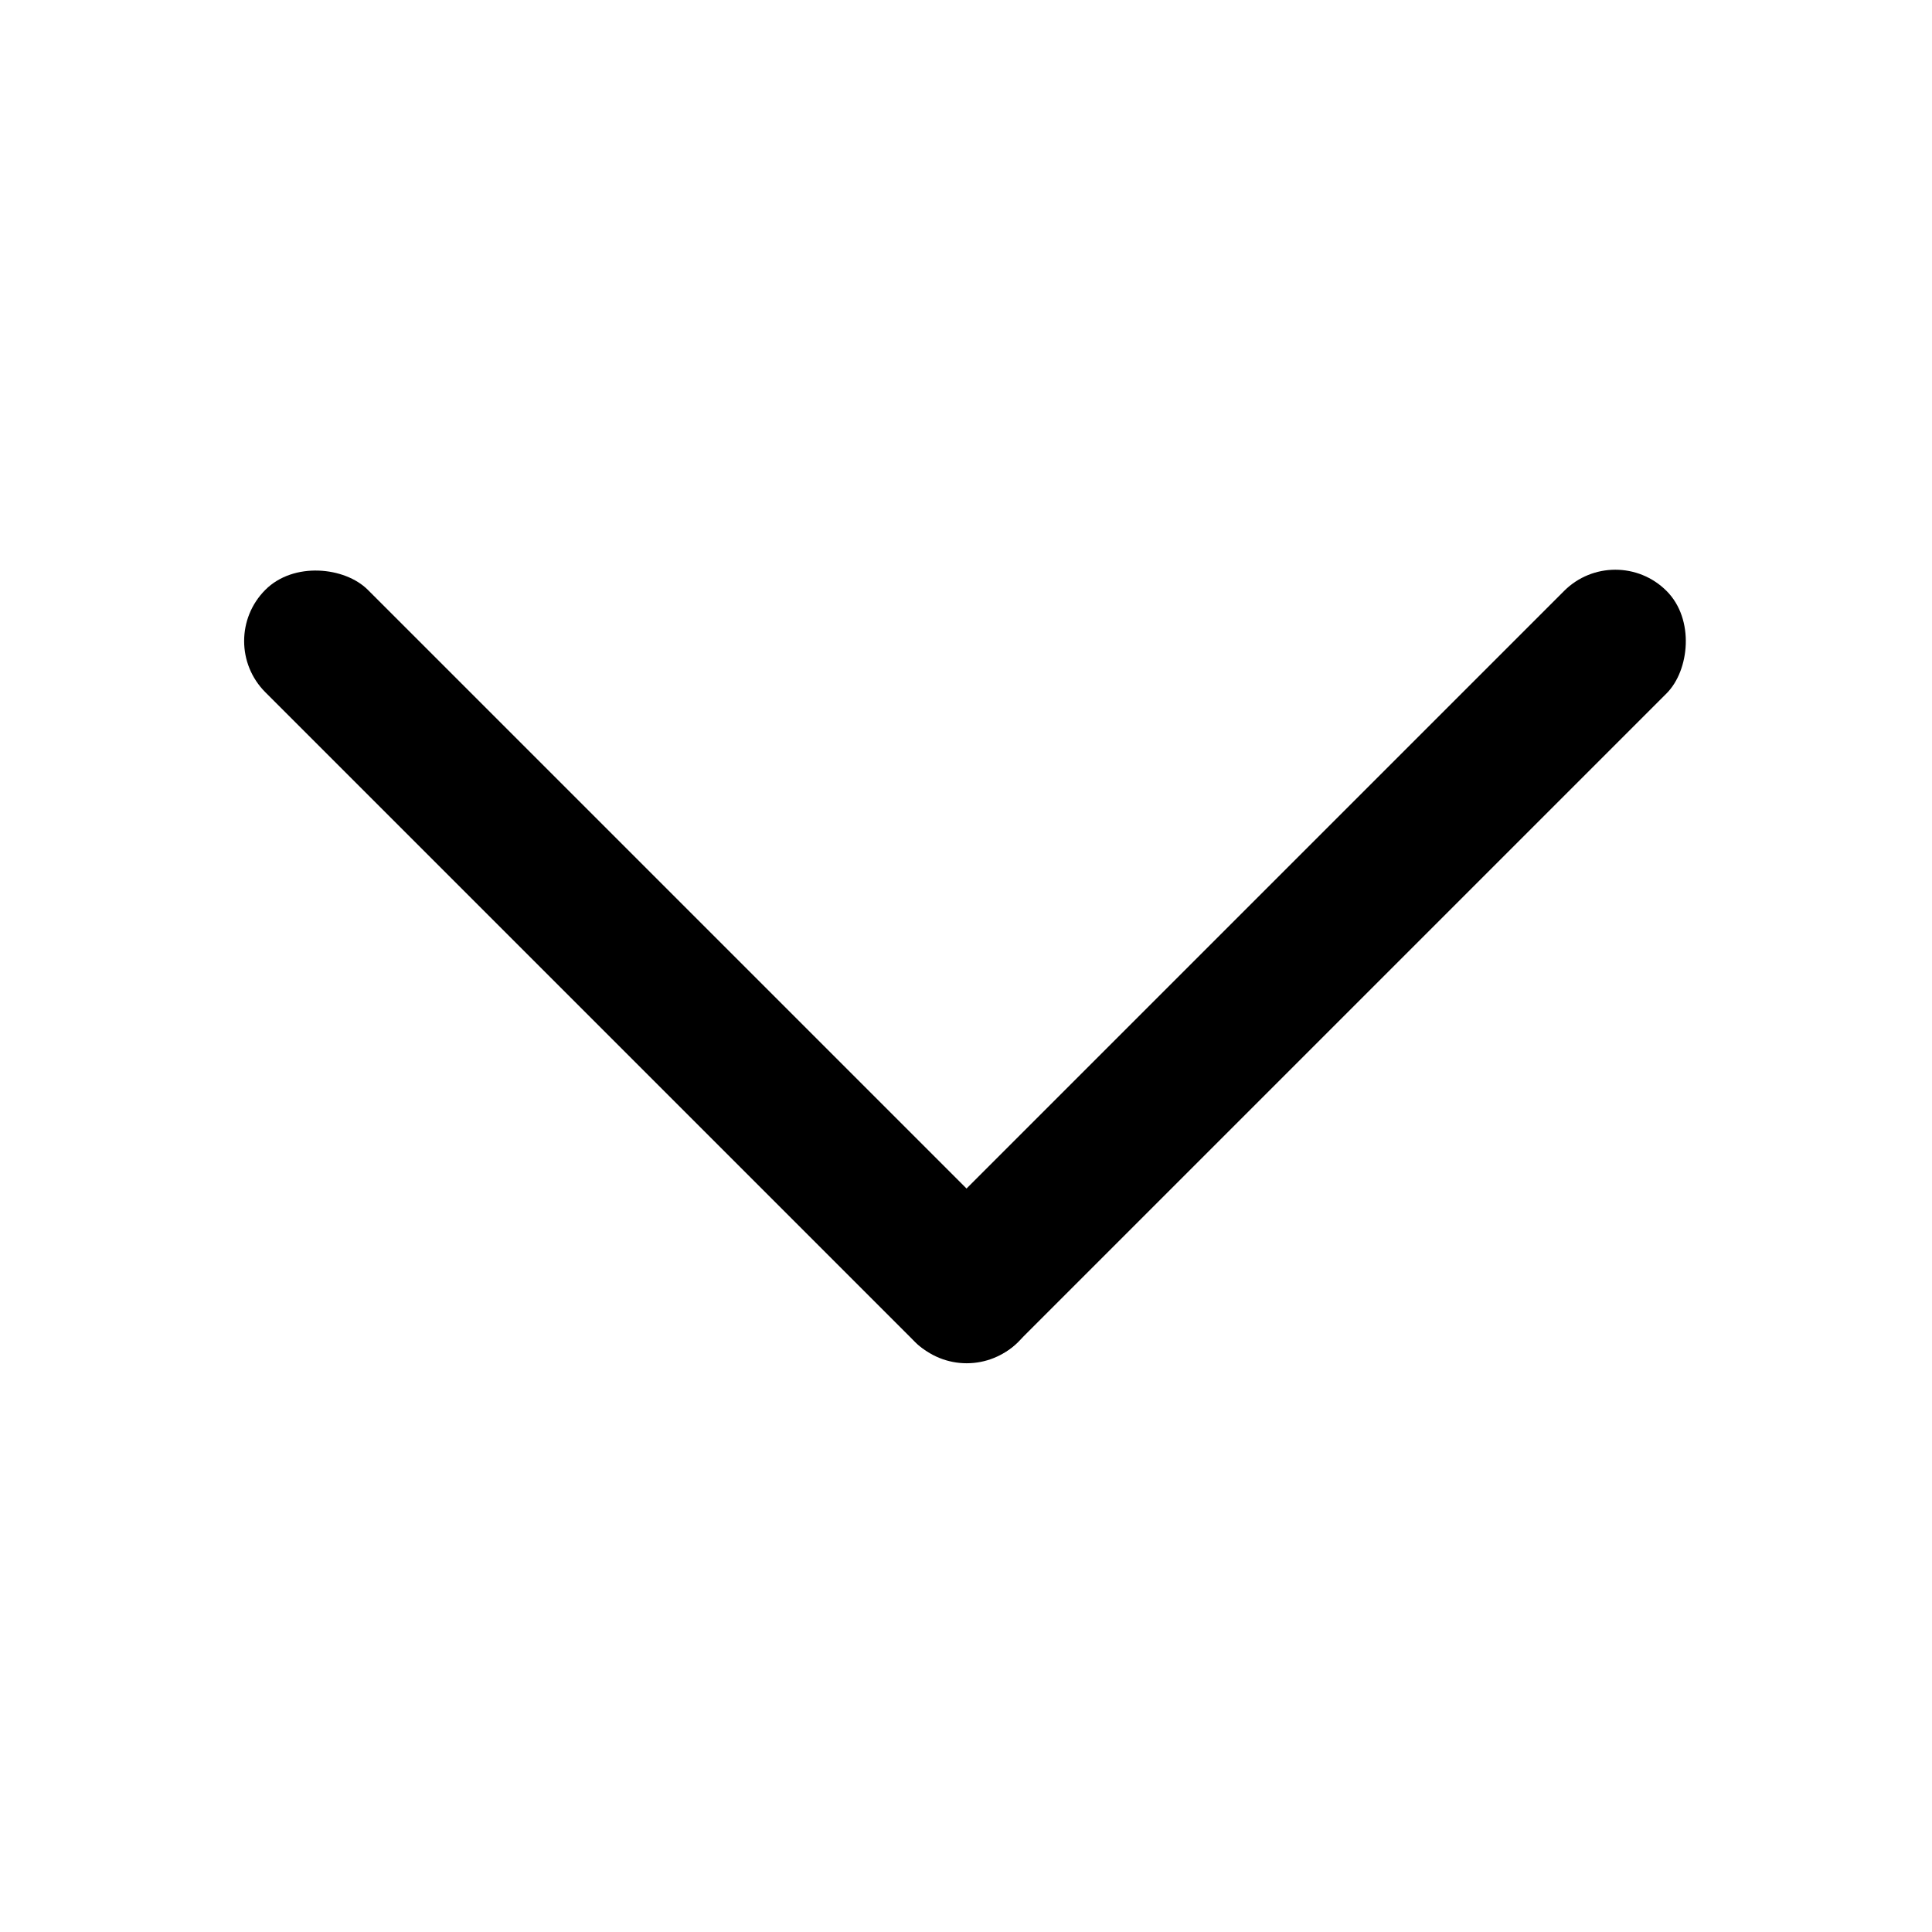 <?xml version="1.0" encoding="UTF-8"?>
<svg id="Layer_1" data-name="Layer 1" xmlns="http://www.w3.org/2000/svg" viewBox="0 0 100 100">
  <defs>
    <style>
      .cls-1 {
        fill: #000;
        stroke-width: 0px;
      }
    </style>
  </defs>
  <rect class="cls-1" x="29.46" y="22.46" width="7.5" height="55.08" rx="3.75" ry="3.75" transform="translate(-25.63 38.13) rotate(-45)"/>
  <rect class="cls-1" x="63.07" y="22.54" width="7.5" height="54.98" rx="3.75" ry="3.75" transform="translate(54.95 -32.6) rotate(45)"/>
</svg>